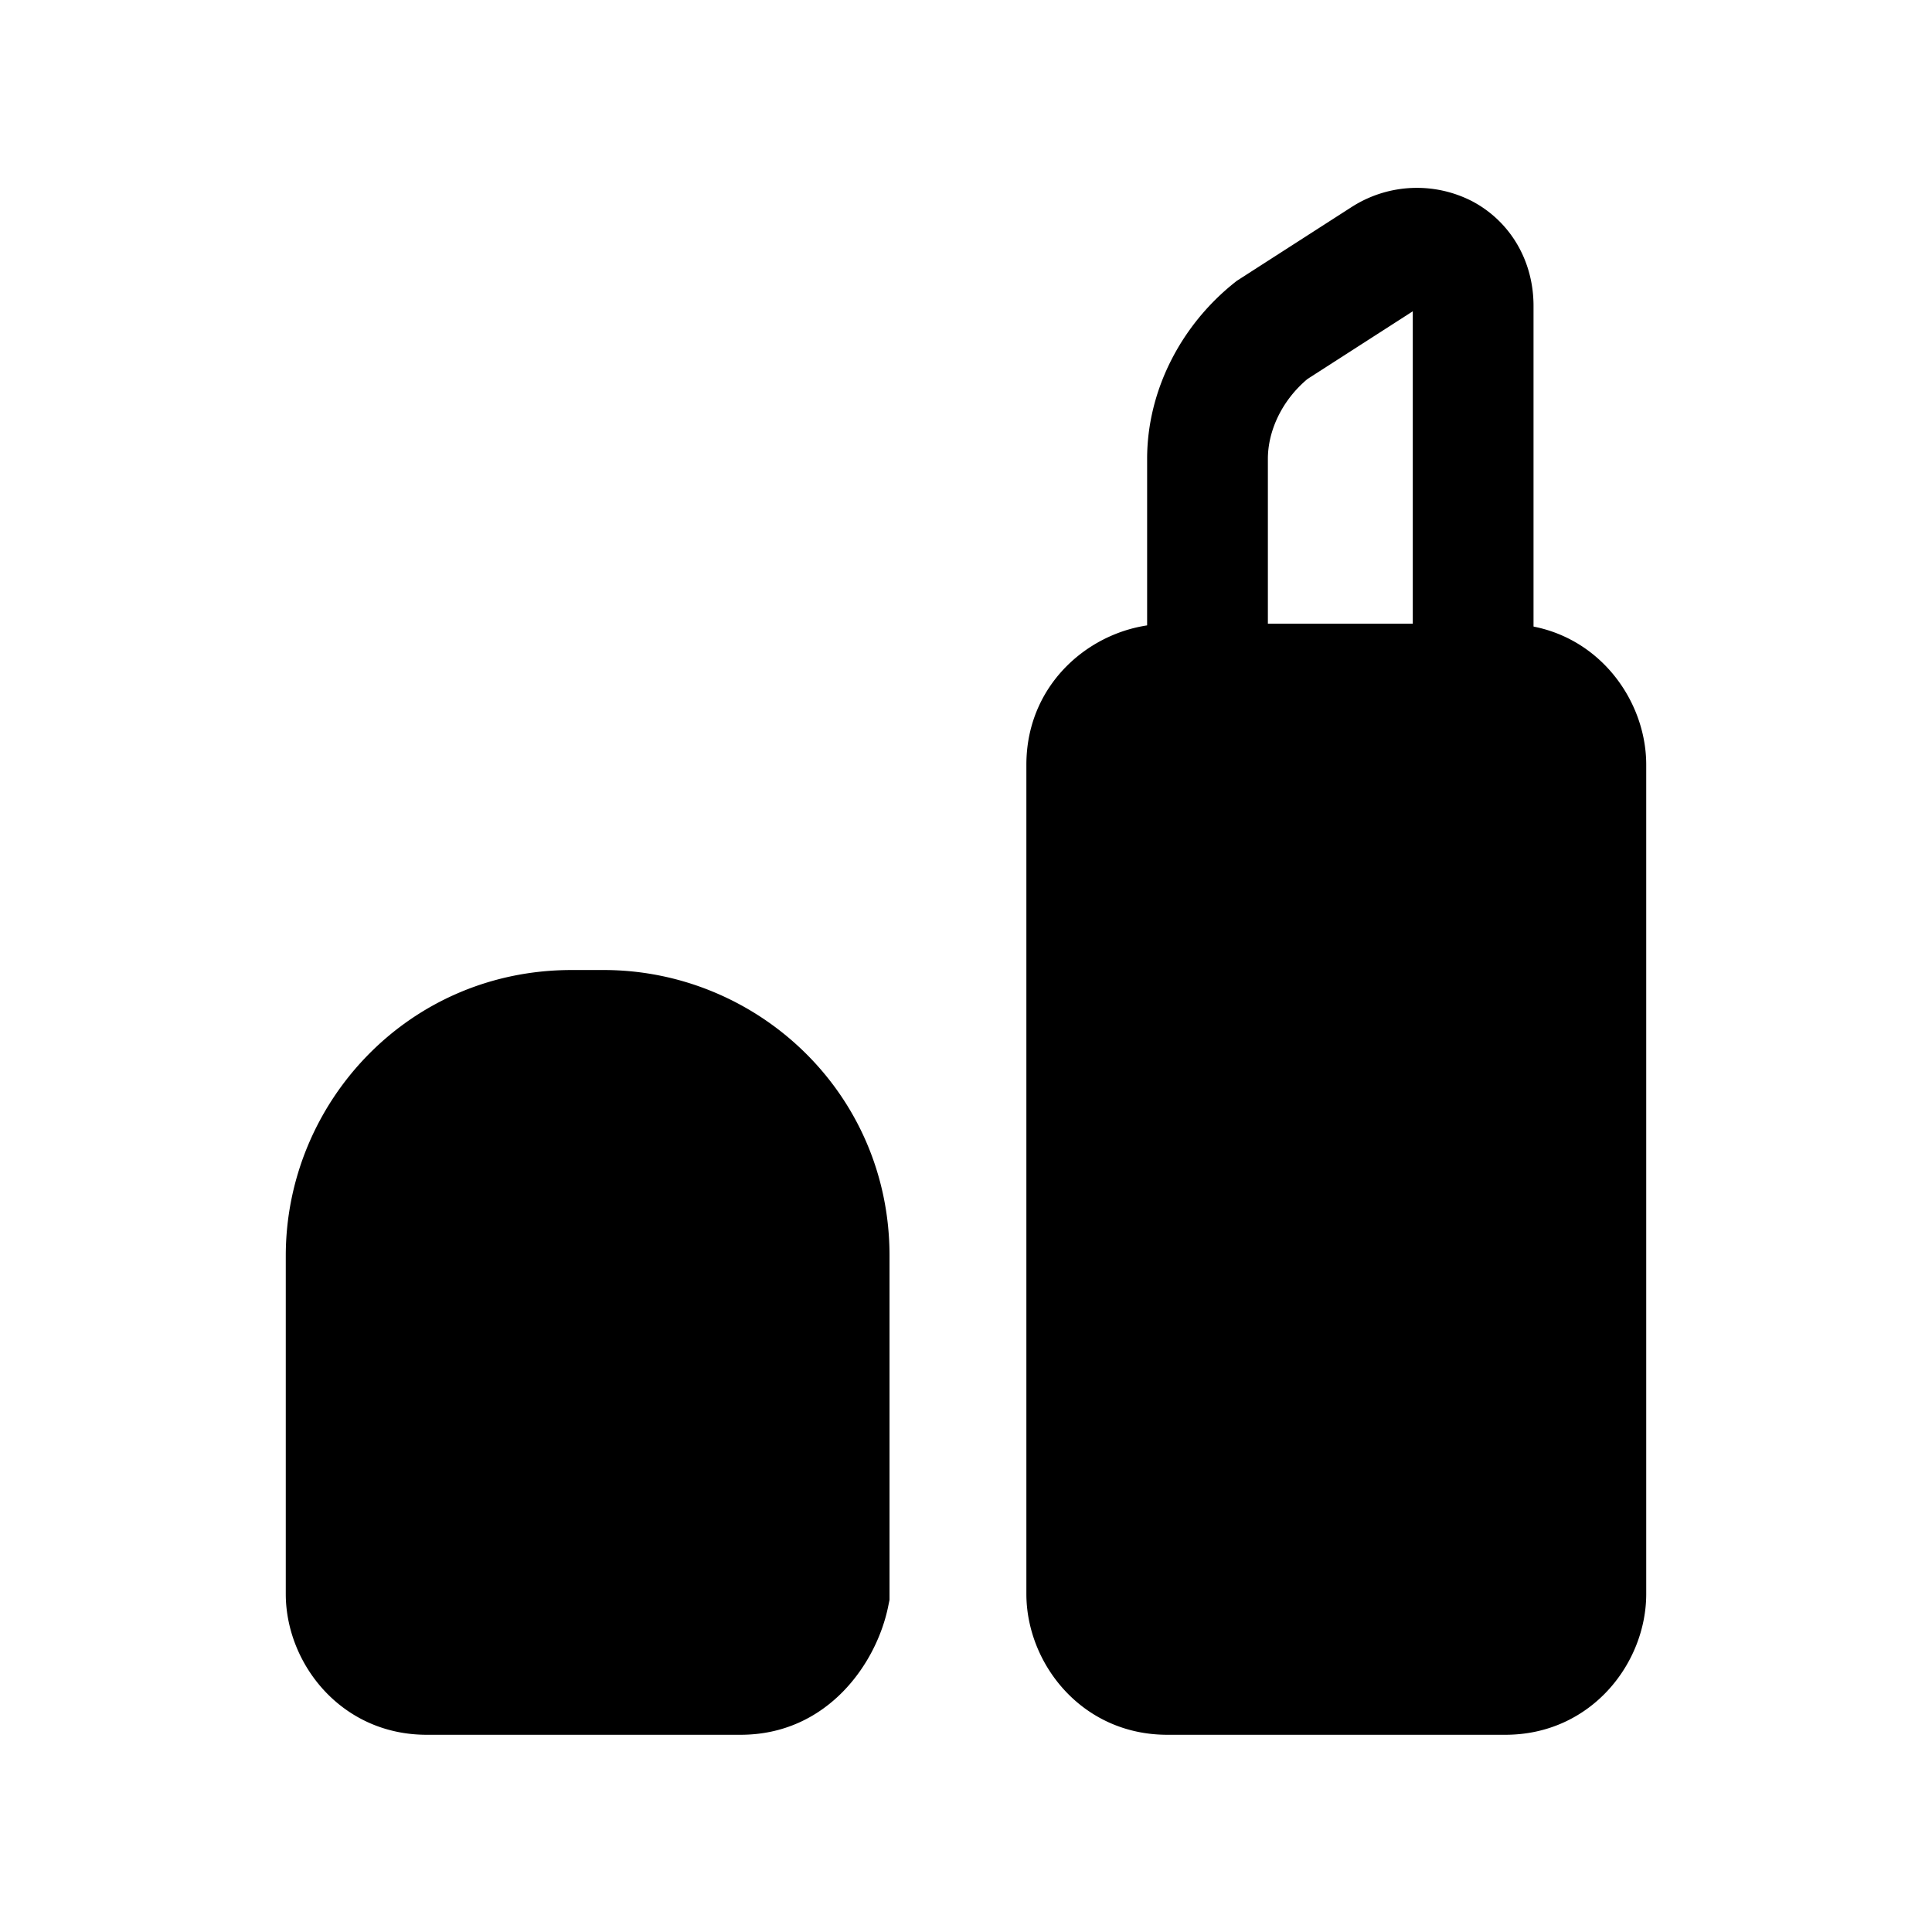 <svg xmlns="http://www.w3.org/2000/svg" fill="none" viewBox="0 0 24 24">
  <path fill="#000" d="M18.7 20.8h-4.2c-.6 0-1-.5-1-1V9.5c0-.6.5-1 1-1h4.2c.6 0 1 .5 1 1v10.3c0 .5-.4 1-1 1"/>
  <path fill="#000" fill-rule="evenodd" d="M14.324 9.323a.23.23 0 0 0-.074.177v10.3a.27.27 0 0 0 .073.176.23.23 0 0 0 .177.074h4.2c.08 0 .135-.03.177-.074a.27.27 0 0 0 .073-.176V9.5a.27.27 0 0 0-.073-.176.23.23 0 0 0-.177-.074h-4.2a.27.27 0 0 0-.176.073M12.75 9.5c0-1.062.885-1.75 1.75-1.75h4.2c1.062 0 1.75.885 1.75 1.75v10.3c0 .865-.688 1.75-1.75 1.75h-4.2c-1.062 0-1.75-.885-1.75-1.75z" clip-rule="evenodd"/>
  <path fill="#000" fill-rule="evenodd" d="M17.55 3.867V7.75h-1.8V5.7c0-.346.173-.725.492-.992zm.738-1.367c.464.245.762.729.762 1.3v5.45h-4.8V5.7c0-.845.417-1.654 1.082-2.186l.03-.024 1.442-.927.01-.006a1.5 1.5 0 0 1 1.474-.057" clip-rule="evenodd"/>
  <path fill="#000" d="M9.2 20.8H5.3c-.6 0-1-.5-1-1v-4.2c0-1.5 1.2-2.8 2.8-2.8h.4c1.5 0 2.8 1.2 2.8 2.8v4.2c-.1.5-.5 1-1.1 1"/>
  <path fill="#000" fill-rule="evenodd" d="M7.1 13.55c-1.168 0-2.05.947-2.05 2.05v4.2a.27.27 0 0 0 .073.176.23.23 0 0 0 .177.074h3.9a.28.28 0 0 0 .207-.093.6.6 0 0 0 .143-.246V15.6c0-1.168-.947-2.05-2.05-2.05zM3.55 15.6c0-1.897 1.518-3.55 3.55-3.55h.4c1.897 0 3.55 1.518 3.55 3.55v4.274l-.015.073c-.143.718-.758 1.603-1.835 1.603H5.3c-1.062 0-1.75-.885-1.75-1.75z" clip-rule="evenodd"/>
</svg>
